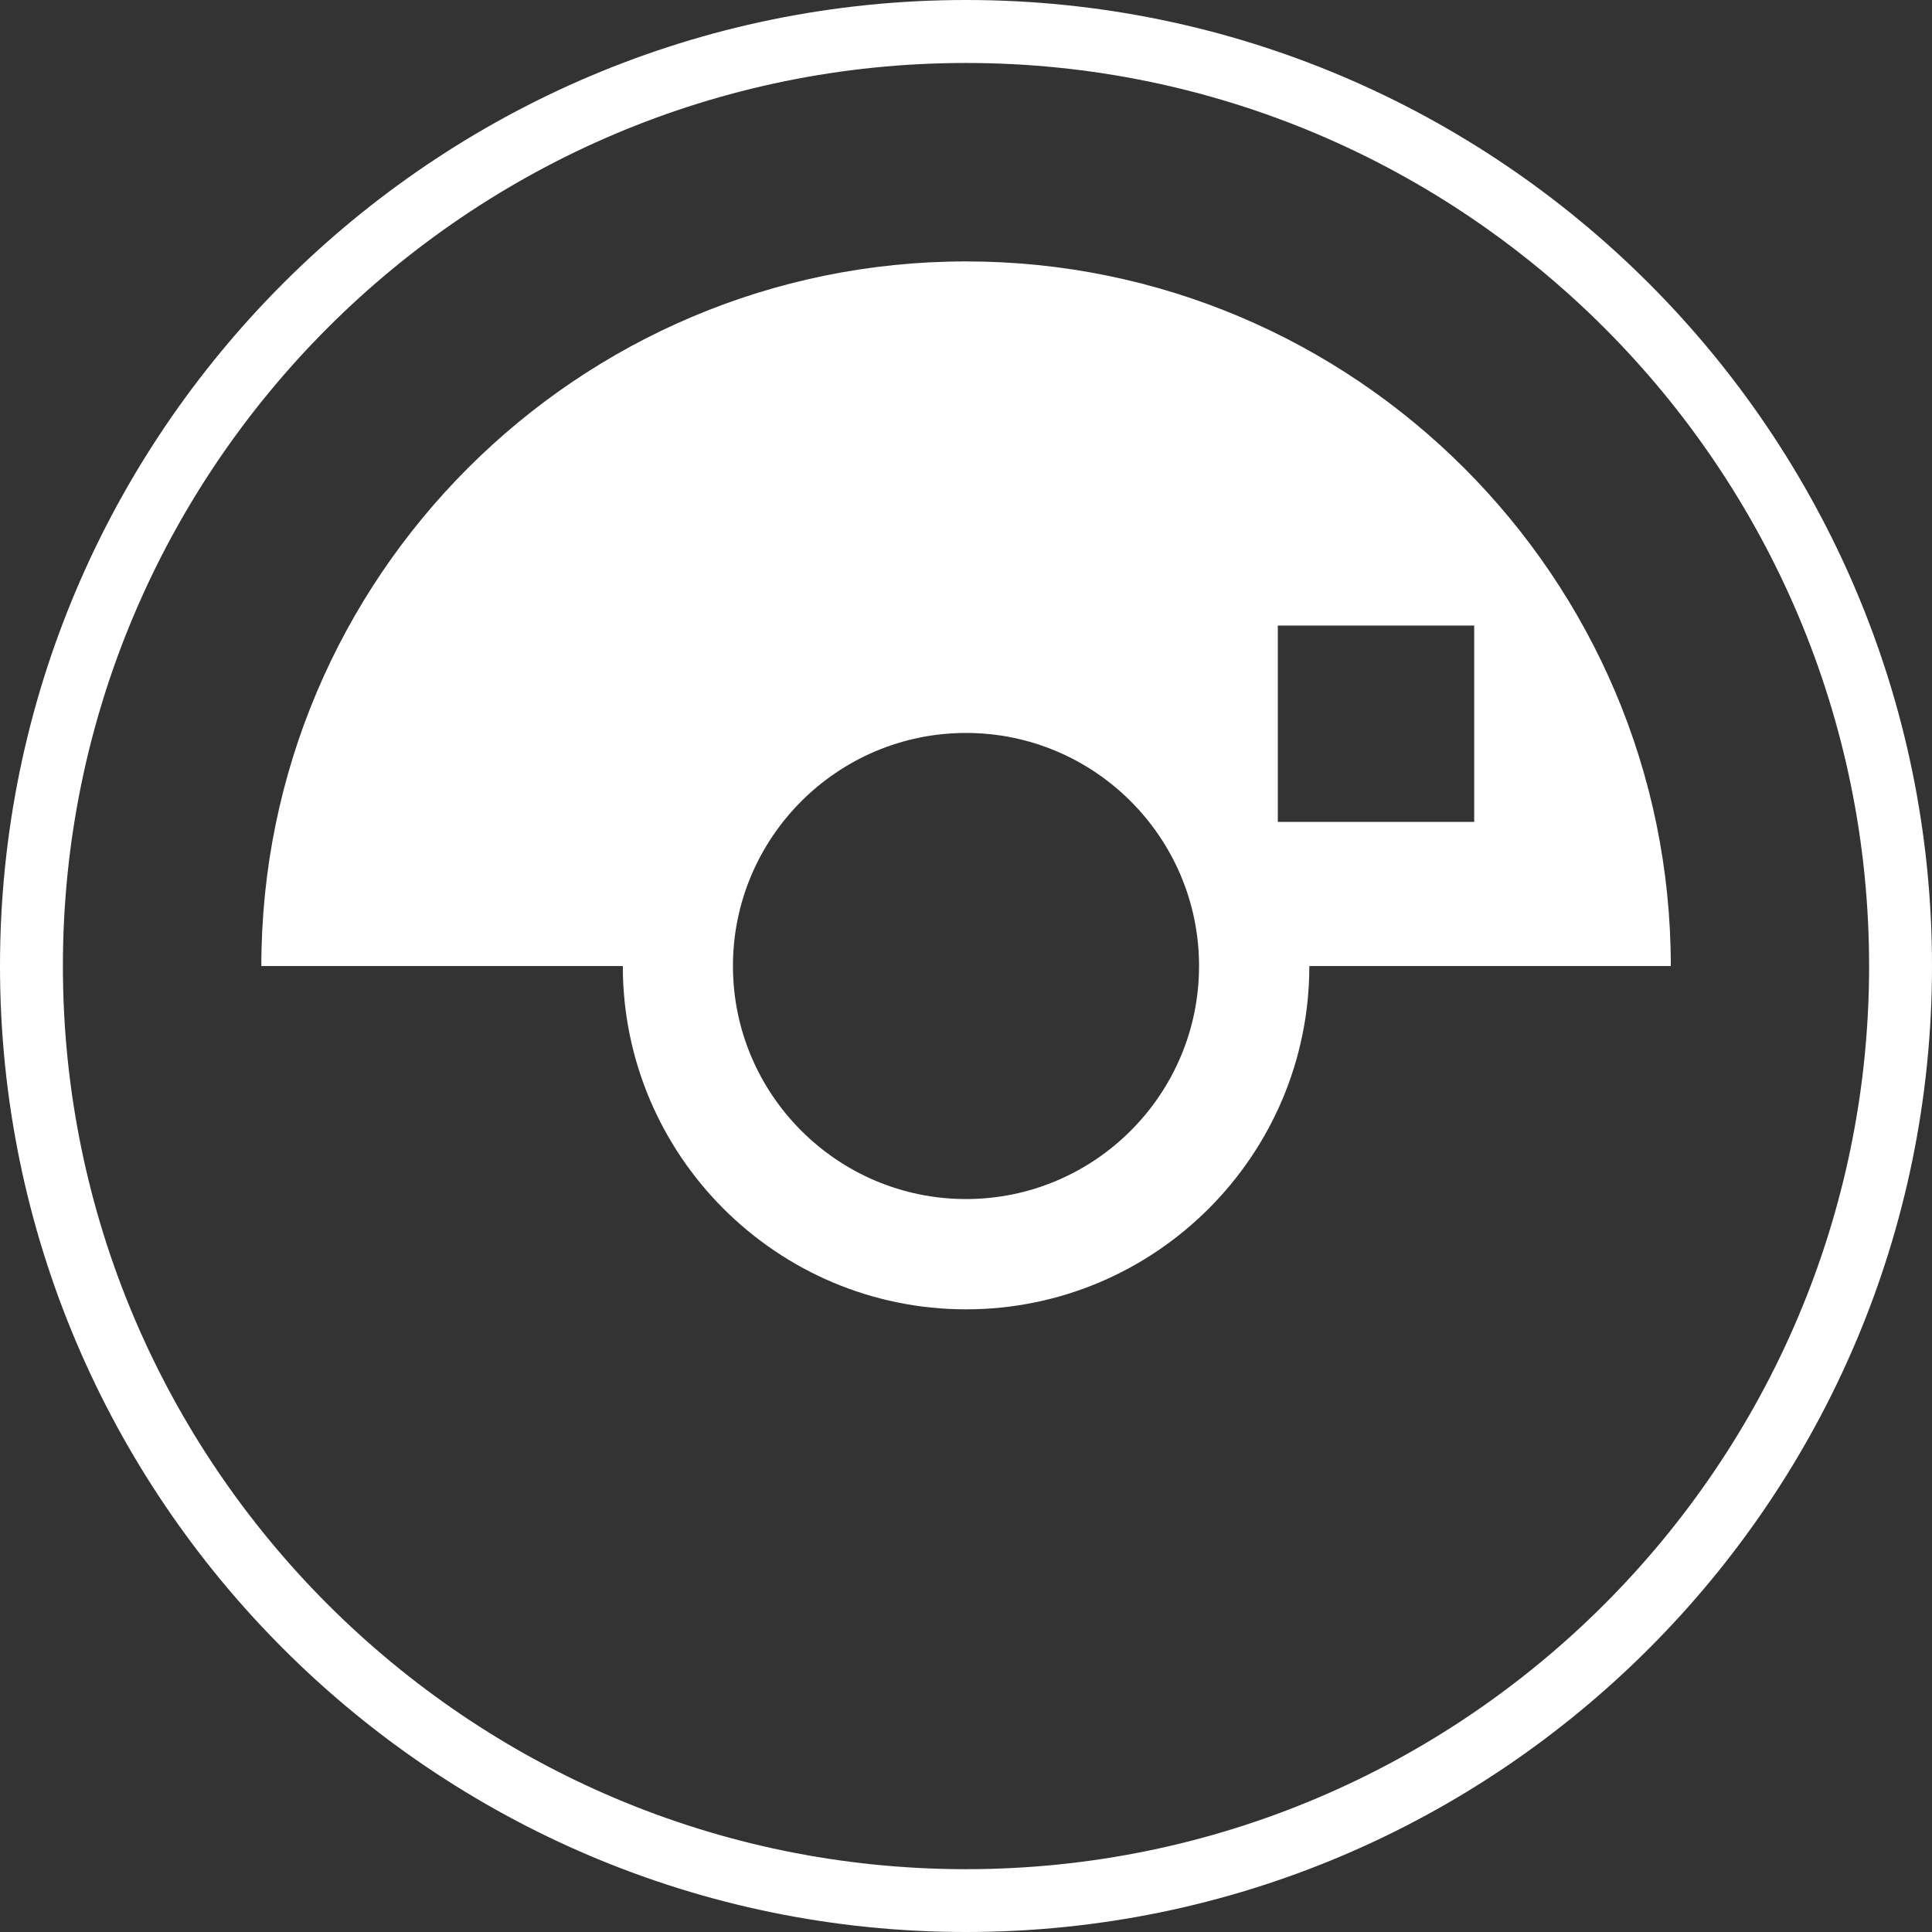 <?xml version="1.0" encoding="utf-8"?>
<!-- Generator: Adobe Illustrator 16.0.0, SVG Export Plug-In . SVG Version: 6.00 Build 0)  -->
<!DOCTYPE svg PUBLIC "-//W3C//DTD SVG 1.1//EN" "http://www.w3.org/Graphics/SVG/1.1/DTD/svg11.dtd">
<svg version="1.1" xmlns="http://www.w3.org/2000/svg" xmlns:xlink="http://www.w3.org/1999/xlink" x="0px" y="0px"
	 width="26.296px" height="26.297px" viewBox="-436.085 229.193 26.296 26.297"
	 enable-background="new -436.085 229.193 26.296 26.297" xml:space="preserve">
<rect x="-436.085" y="229.193" width="26.296" height="26.297" fill="#333333" stroke="none"/>
<g id="Layer_1" display="none">
	<path fill="#ffffff" d="M-423.004,229.193c-5.279,0-9.828,3.142-11.906,7.648h-0.015v0.03c-0.76,1.659-1.195,3.496-1.195,5.438
		c0,7.23,5.884,13.115,13.116,13.115s13.116-5.885,13.116-13.115C-409.888,235.077-415.772,229.193-423.004,229.193z
		 M-418.637,234.872h3.25v3.25h-3.25V234.872z M-425.504,240.856c0.557-0.771,1.461-1.275,2.482-1.275s1.926,0.505,2.481,1.275
		c0.363,0.504,0.581,1.118,0.581,1.785c0,1.688-1.375,3.061-3.062,3.061s-3.061-1.372-3.061-3.061
		C-426.082,241.974-425.866,241.36-425.504,240.856z M-423.004,253.983c-6.437,0-11.674-5.238-11.674-11.674
		c0-0.503,0.042-0.995,0.104-1.481h2.856v0.028h1.694h1.216h1.381c-0.225,0.554-0.351,1.155-0.351,1.785
		c0,2.622,2.134,4.757,4.756,4.757s4.756-2.135,4.756-4.757c0-0.63-0.127-1.231-0.351-1.785h1.779h0.818h1.695v-0.028h2.891
		c0.062,0.486,0.104,0.979,0.104,1.481C-411.33,248.745-416.567,253.983-423.004,253.983z"/>
</g>
<g id="Layer_2">
	<path fill="#ffffff" d="M-422.937,229.193c-7.25,0-13.148,5.898-13.148,13.148s5.898,13.148,13.148,13.148
		s13.148-5.898,13.148-13.148S-415.687,229.193-422.937,229.193z M-422.937,254.634c-6.778,0-12.292-5.515-12.292-12.292
		s5.514-12.292,12.292-12.292s12.292,5.515,12.292,12.292S-416.159,254.634-422.937,254.634z"/>
	<path fill="#ffffff" d="M-422.937,232.751c-5.289,0-9.591,4.303-9.591,9.591h0.578h0.922h3.42c0,2.576,2.096,4.672,4.672,4.672
		s4.672-2.096,4.672-4.672h3.42h0.921h0.579C-413.344,237.053-417.648,232.751-422.937,232.751z M-422.937,245.513
		c-1.749,0-3.172-1.423-3.172-3.172s1.423-3.172,3.172-3.172s3.172,1.423,3.172,3.172S-421.188,245.513-422.937,245.513z
		 M-416.02,240.38h-2.673v-2.673h2.673V240.38z"/>
</g>
</svg>
